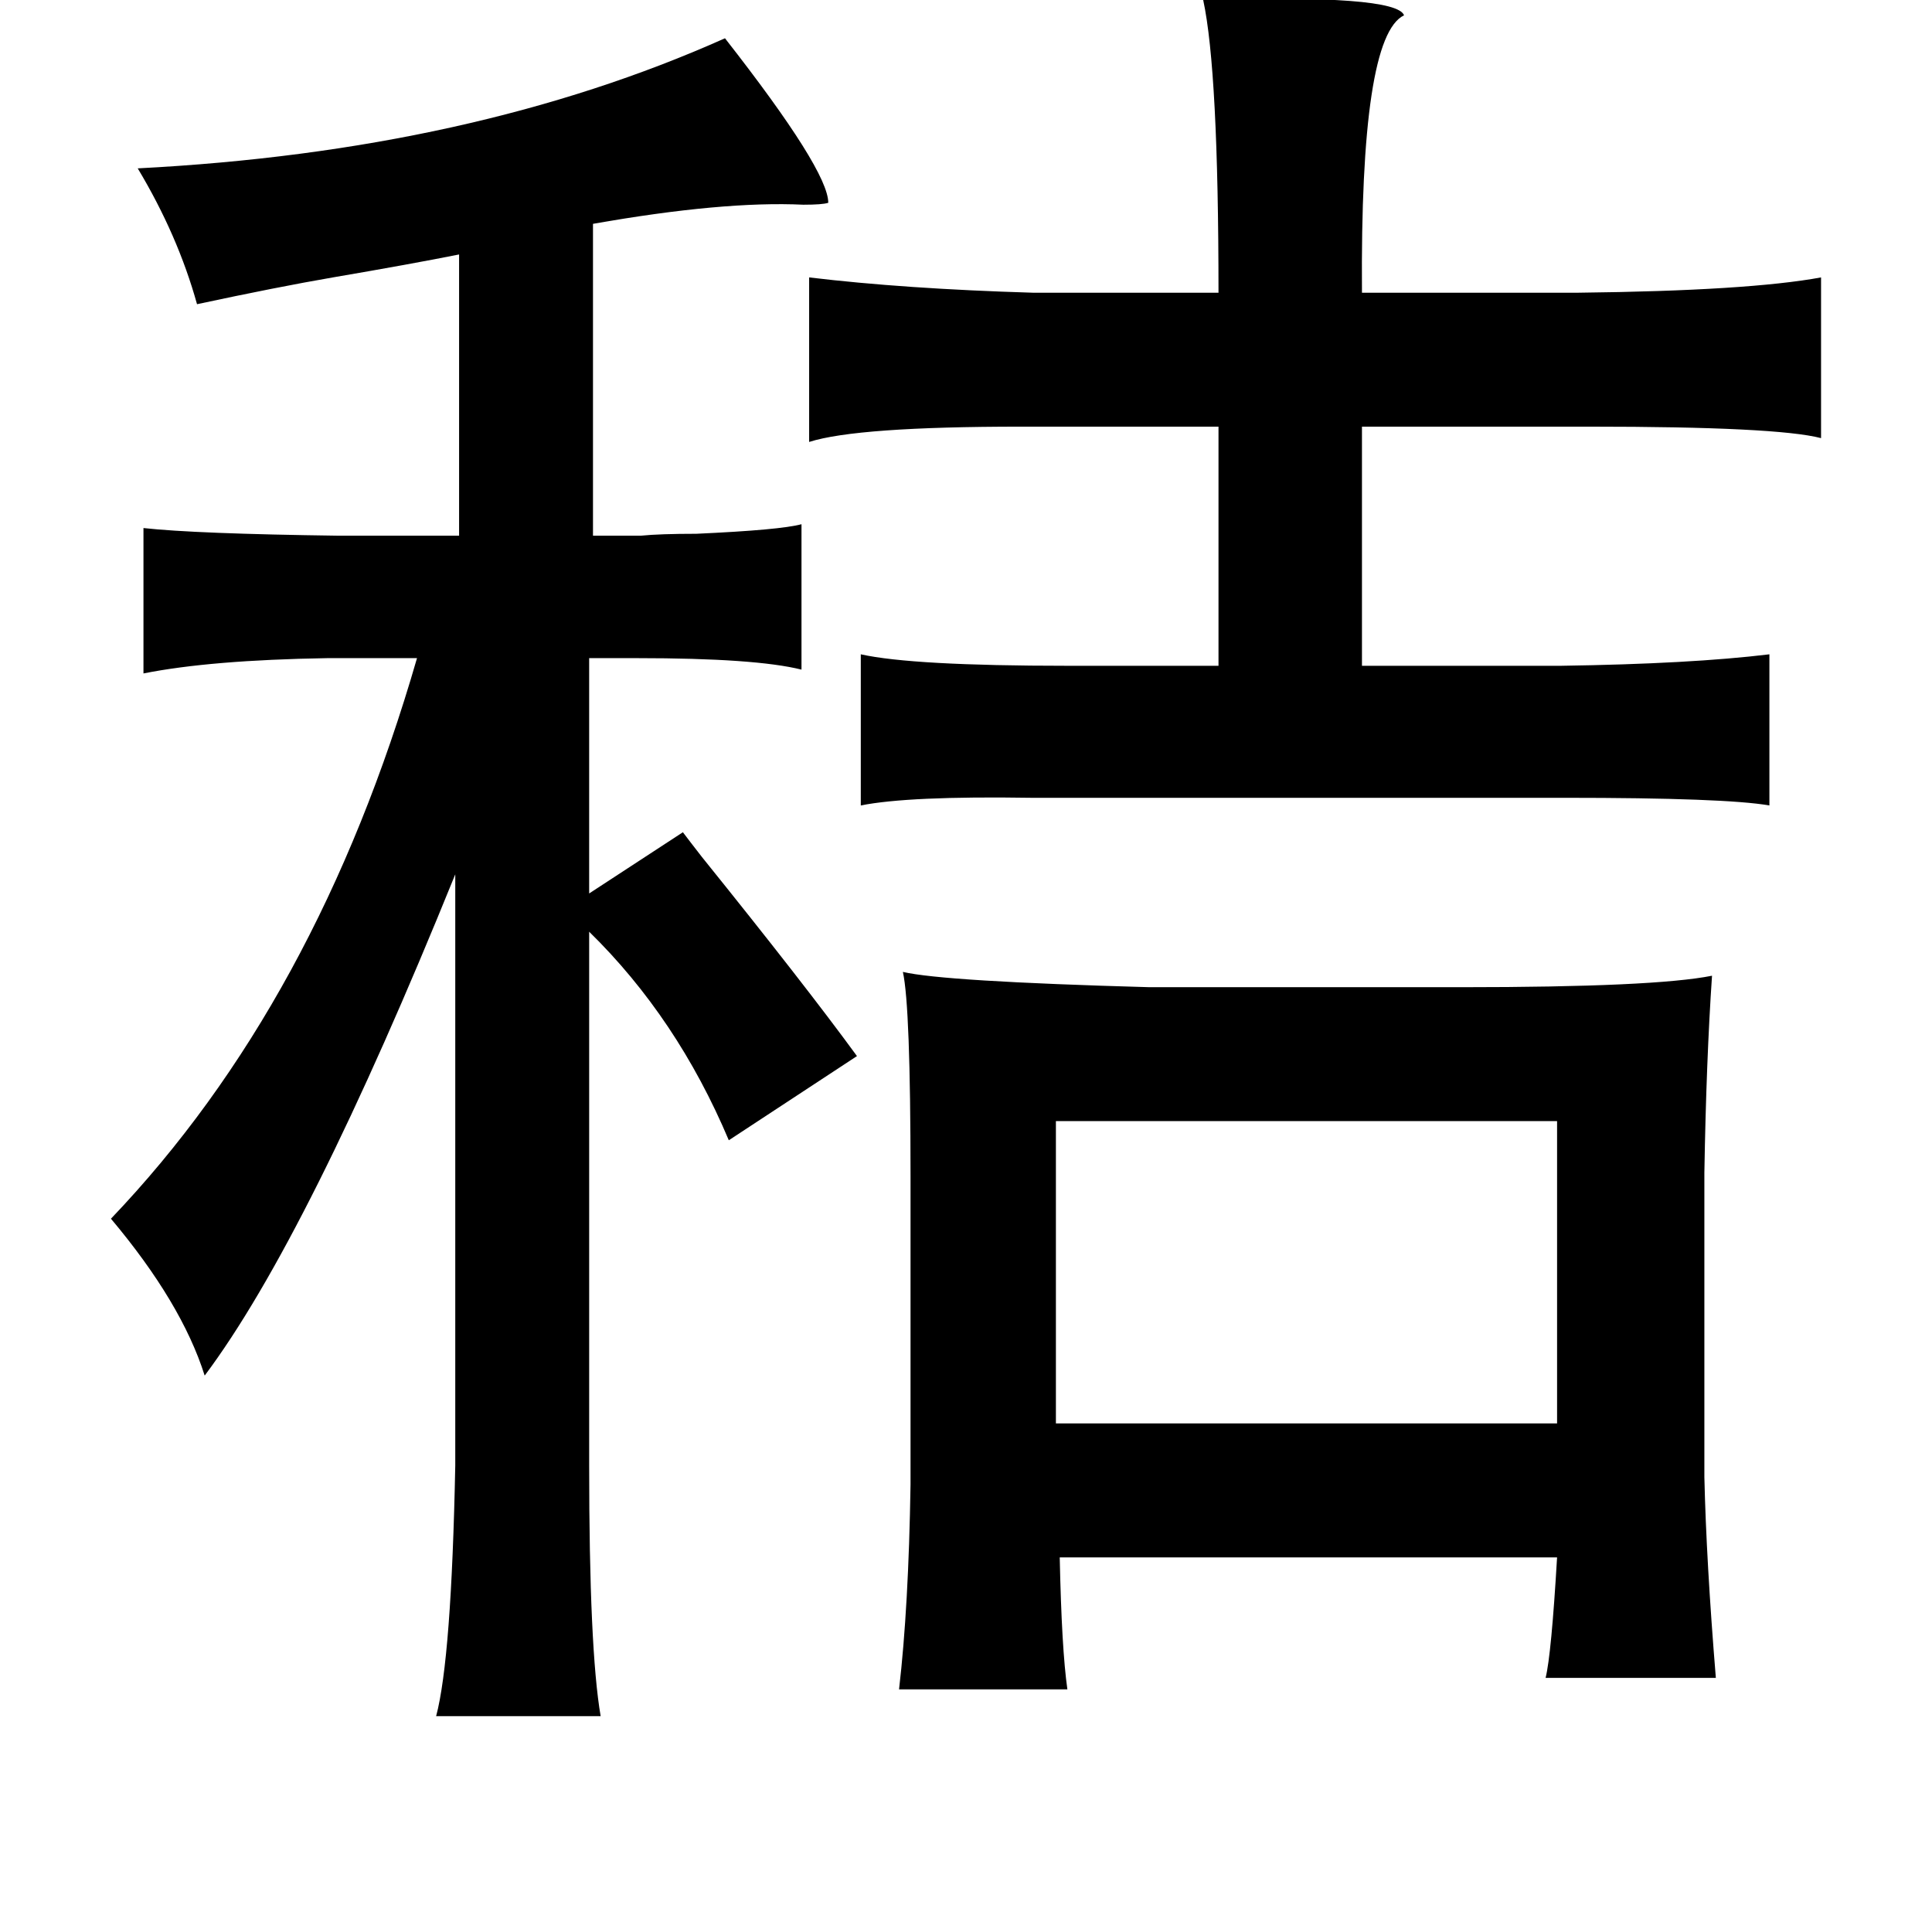 <?xml version="1.0" standalone="no"?>
<!DOCTYPE svg PUBLIC "-//W3C//DTD SVG 1.1//EN" "http://www.w3.org/Graphics/SVG/1.1/DTD/svg11.dtd" >
<svg xmlns="http://www.w3.org/2000/svg" xmlns:xlink="http://www.w3.org/1999/xlink" version="1.1" viewBox="-10 0 1010 1000">
   <path fill="currentColor"
d="M619 0q101 -3 105 8q-23 11 -22 145h113q89 -1 127 -8v84q-23 -6 -121 -6h-119v125h104q68 -1 109 -6v79q-23 -4 -107 -4h-260h-19q-64 -1 -89 4v-79q27 6 108 6h79v-125h-103q-86 0 -111 8v-86q50 6 117 8h97q0 -116 -8 -153zM369 20q54 69 54 86q-3 1 -13 1
q-42 -2 -110 10v163h25q10 -1 29 -1q44 -2 55 -5v76q-24 -6 -86 -6h-25v123l49 -32q3 4 10 13q54 67 81 104l-67 44q-27 -64 -73 -109v279q0 96 6 131h-86q8 -30 10 -131v-309q-77 190 -131 262q-12 -38 -49 -82q108 -113 160 -293h-47q-61 1 -96 8v-76q27 3 102 4h63v-147
q-25 5 -66 12q-29 5 -71 14q-10 -36 -31 -71q175 -9 307 -68zM462 508q21 5 129 8h163q101 0 131 -6q-3 44 -4 103v159q1 44 6 105h-89q3 -12 6 -63h-260q1 48 4 69h-88q5 -43 6 -107v-161q0 -89 -4 -107zM542 586v158h262v-158h-262z" />
</svg>
